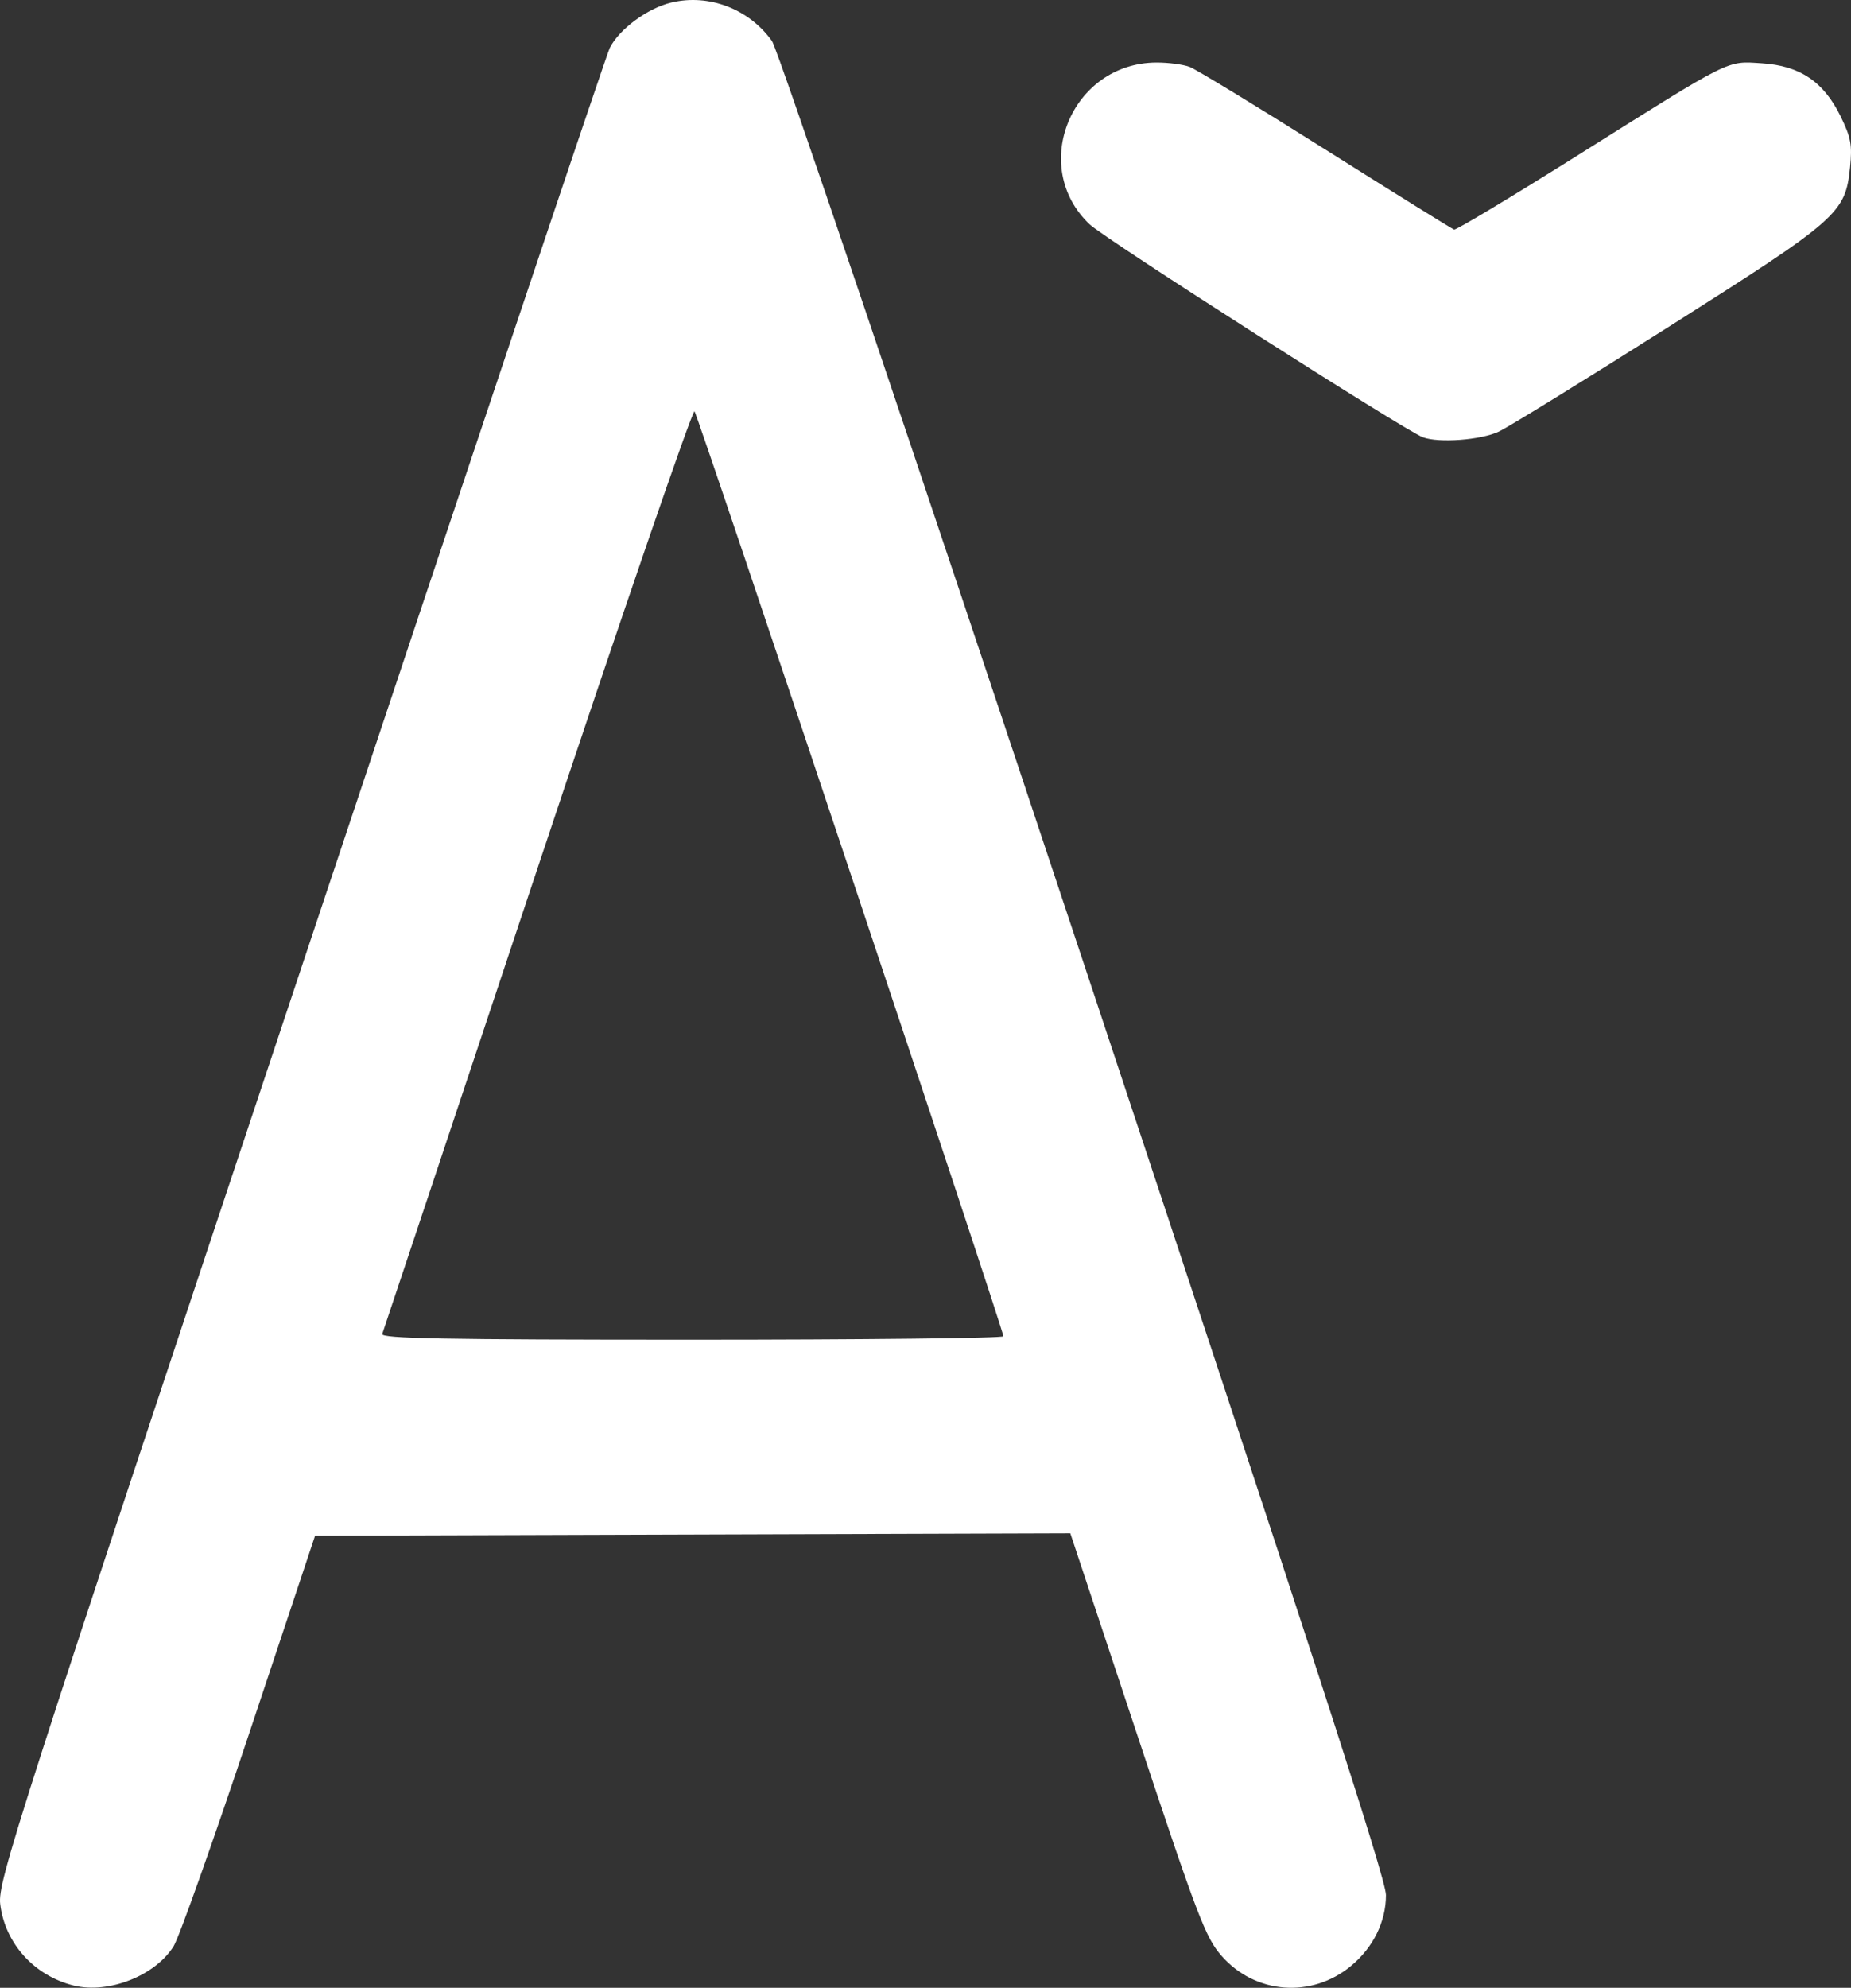 <?xml version="1.0" encoding="UTF-8" standalone="no"?>
<!-- Created with Inkscape (http://www.inkscape.org/) -->

<svg
   xmlns:dc="http://purl.org/dc/elements/1.1/"
   xmlns:cc="http://creativecommons.org/ns#"
   xmlns:rdf="http://www.w3.org/1999/02/22-rdf-syntax-ns#"
   xmlns:svg="http://www.w3.org/2000/svg"
   xmlns="http://www.w3.org/2000/svg"
   xmlns:sodipodi="http://sodipodi.sourceforge.net/DTD/sodipodi-0.dtd"
   xmlns:inkscape="http://www.inkscape.org/namespaces/inkscape"
   id="svg2"
   version="1.1"
   inkscape:version="0.48.4 r9939"
   width="401.579"
   height="431.088"
   sodipodi:docname="fonteDiminuirBlack.svg">
  <rect width="100%" height="100%" fill="#333333" stroke="none"/>
  <defs
     id="defs6" />
  <sodipodi:namedview
     pagecolor="#ffffff"
     bordercolor="#666666"
     borderopacity="1"
     objecttolerance="10"
     gridtolerance="10"
     guidetolerance="10"
     inkscape:pageopacity="0"
     inkscape:pageshadow="2"
     inkscape:window-width="1280"
     inkscape:window-height="962"
     id="namedview4"
     showgrid="false"
     inkscape:snap-page="true"
     inkscape:zoom="1"
     inkscape:cx="198.68689"
     inkscape:cy="218.54528"
     inkscape:window-x="-8"
     inkscape:window-y="-8"
     inkscape:window-maximized="1"
     inkscape:current-layer="svg2"
     fit-margin-top="0"
     fit-margin-left="0"
     fit-margin-right="0"
     fit-margin-bottom="0"
     inkscape:snap-bbox="true"
     inkscape:bbox-paths="true"
     inkscape:bbox-nodes="true"
     inkscape:snap-bbox-edge-midpoints="true"
     inkscape:snap-bbox-midpoints="true" />
  <path
     inkscape:connector-curvature="0"
     id="path2989"
     d="M 16.027,430.606 C 7.434,428.5 1.054,421.441 0.046,412.924 -0.523,408.118 3.305,396.219 65.194,210.43 101.358,101.867 131.554,11.845 132.296,10.382 c 2.073,-4.086 8.188,-8.592 13.338,-9.827 8.17,-1.96 16.884,1.374 21.858,8.363 1.265,1.778 30.446,88.086 67.71,200.262 49.009,147.536 65.486,198.309 65.486,201.79 0,5.796 -2.783,11.423 -7.622,15.412 -8.547,7.045 -20.776,6.077 -28.047,-2.22 -3.476,-3.967 -5.173,-8.411 -18.32,-48.001 l -14.489,-43.63 -81.926,0.256 -81.926,0.256 -14.256,42.754 c -7.841,23.515 -15.23,44.331 -16.422,46.259 -3.95,6.391 -14.104,10.401 -21.652,8.551 z M 217.687,289.792 c 0,-1.435 -66.255,-199.756 -67.013,-200.588 -0.419,-0.461 -15.729,44.089 -34.022,99 -18.293,54.911 -33.467,100.4 -33.719,101.088 -0.365,0.992 13.483,1.25 67.147,1.25 37.184,0 67.607,-0.337 67.607,-0.75 z m 91,-194.966 c -3.891,-1.448 -68.958,-43.005 -72.293,-46.172 -13.202,-12.538 -3.932,-35.004 14.478,-35.09 2.577,-0.012 5.826,0.412 7.221,0.942 1.395,0.53 14.7,8.631 29.567,18.001 14.867,9.37 27.383,17.149 27.814,17.286 0.43,0.137 12.692,-7.234 27.248,-16.381 33.304,-20.927 31.799,-20.177 39.515,-19.686 8.253,0.525 13.411,3.994 17.075,11.483 2.251,4.601 2.559,6.255 2.063,11.067 -1.03,9.983 -2.415,11.202 -39.188,34.501 -18.15,11.499 -34.8,21.766 -37,22.815 -3.858,1.839 -13.031,2.526 -16.5,1.235 z"
     style="fill:#ffffff" />
</svg>
